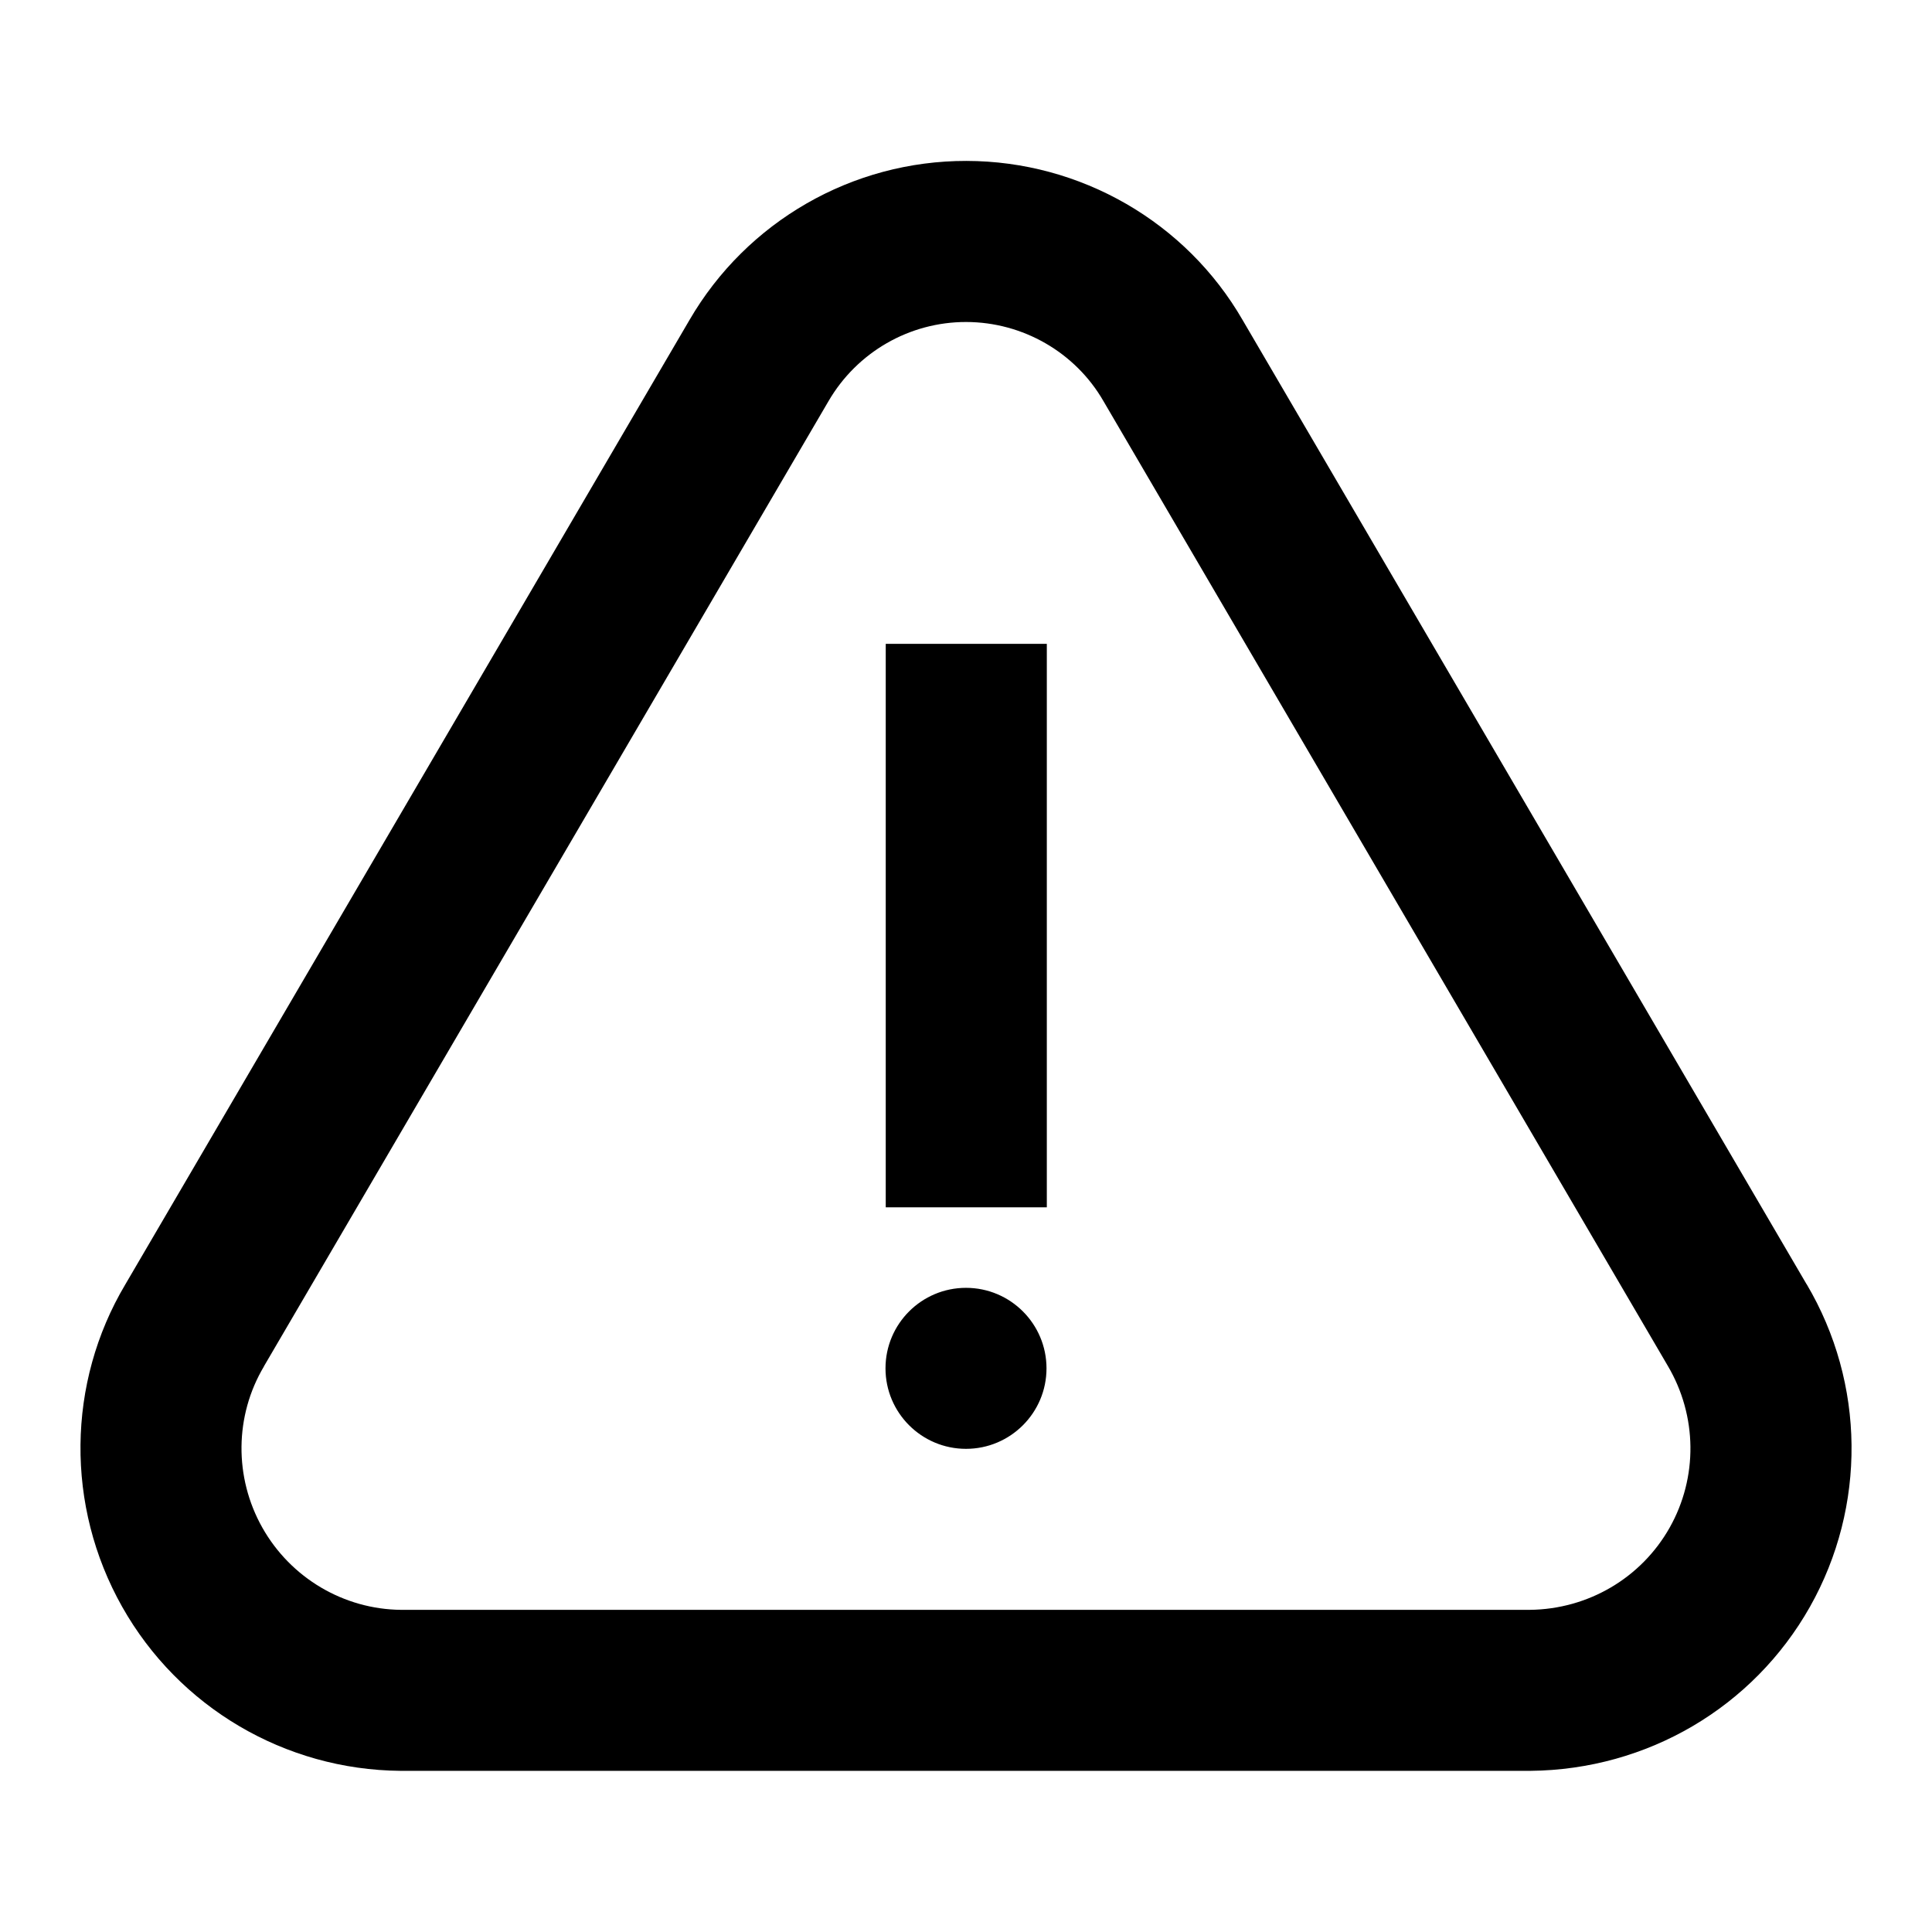 <!-- Generated by IcoMoon.io -->
<svg version="1.1" xmlns="http://www.w3.org/2000/svg" width="24" height="24" viewBox="0 0 24 24">
<title>notifications-alert-triangle-24</title>
<path d="M22.442 15.953l-7.005-11.976c-0.703-1.219-2.014-1.976-3.432-1.978s-2.729 0.752-3.441 1.978l-7.008 11.98c-0.727 1.222-0.743 2.753-0.039 4.002 0.704 1.25 2.023 2.027 3.458 2.039h14.038c1.45-0.014 2.766-0.789 3.471-2.038 0.703-1.247 0.688-2.775-0.041-4.007zM3.278 16.974l7.013-11.989c0.355-0.611 1.007-0.986 1.711-0.985s1.356 0.377 1.705 0.982l7.011 11.985c0.367 0.621 0.375 1.386 0.023 2.010s-1.012 1.014-1.738 1.021l-14.020-0c-0.711-0.006-1.371-0.395-1.724-1.021s-0.344-1.392 0.020-2.003zM12 17.998c0.552 0 1-0.448 1-1s-0.448-1-1-1c-0.552 0-1 0.448-1 1s0.448 1 1 1zM13.004 7.998h-2.001v7h2.001v-7z"></path>
</svg>
